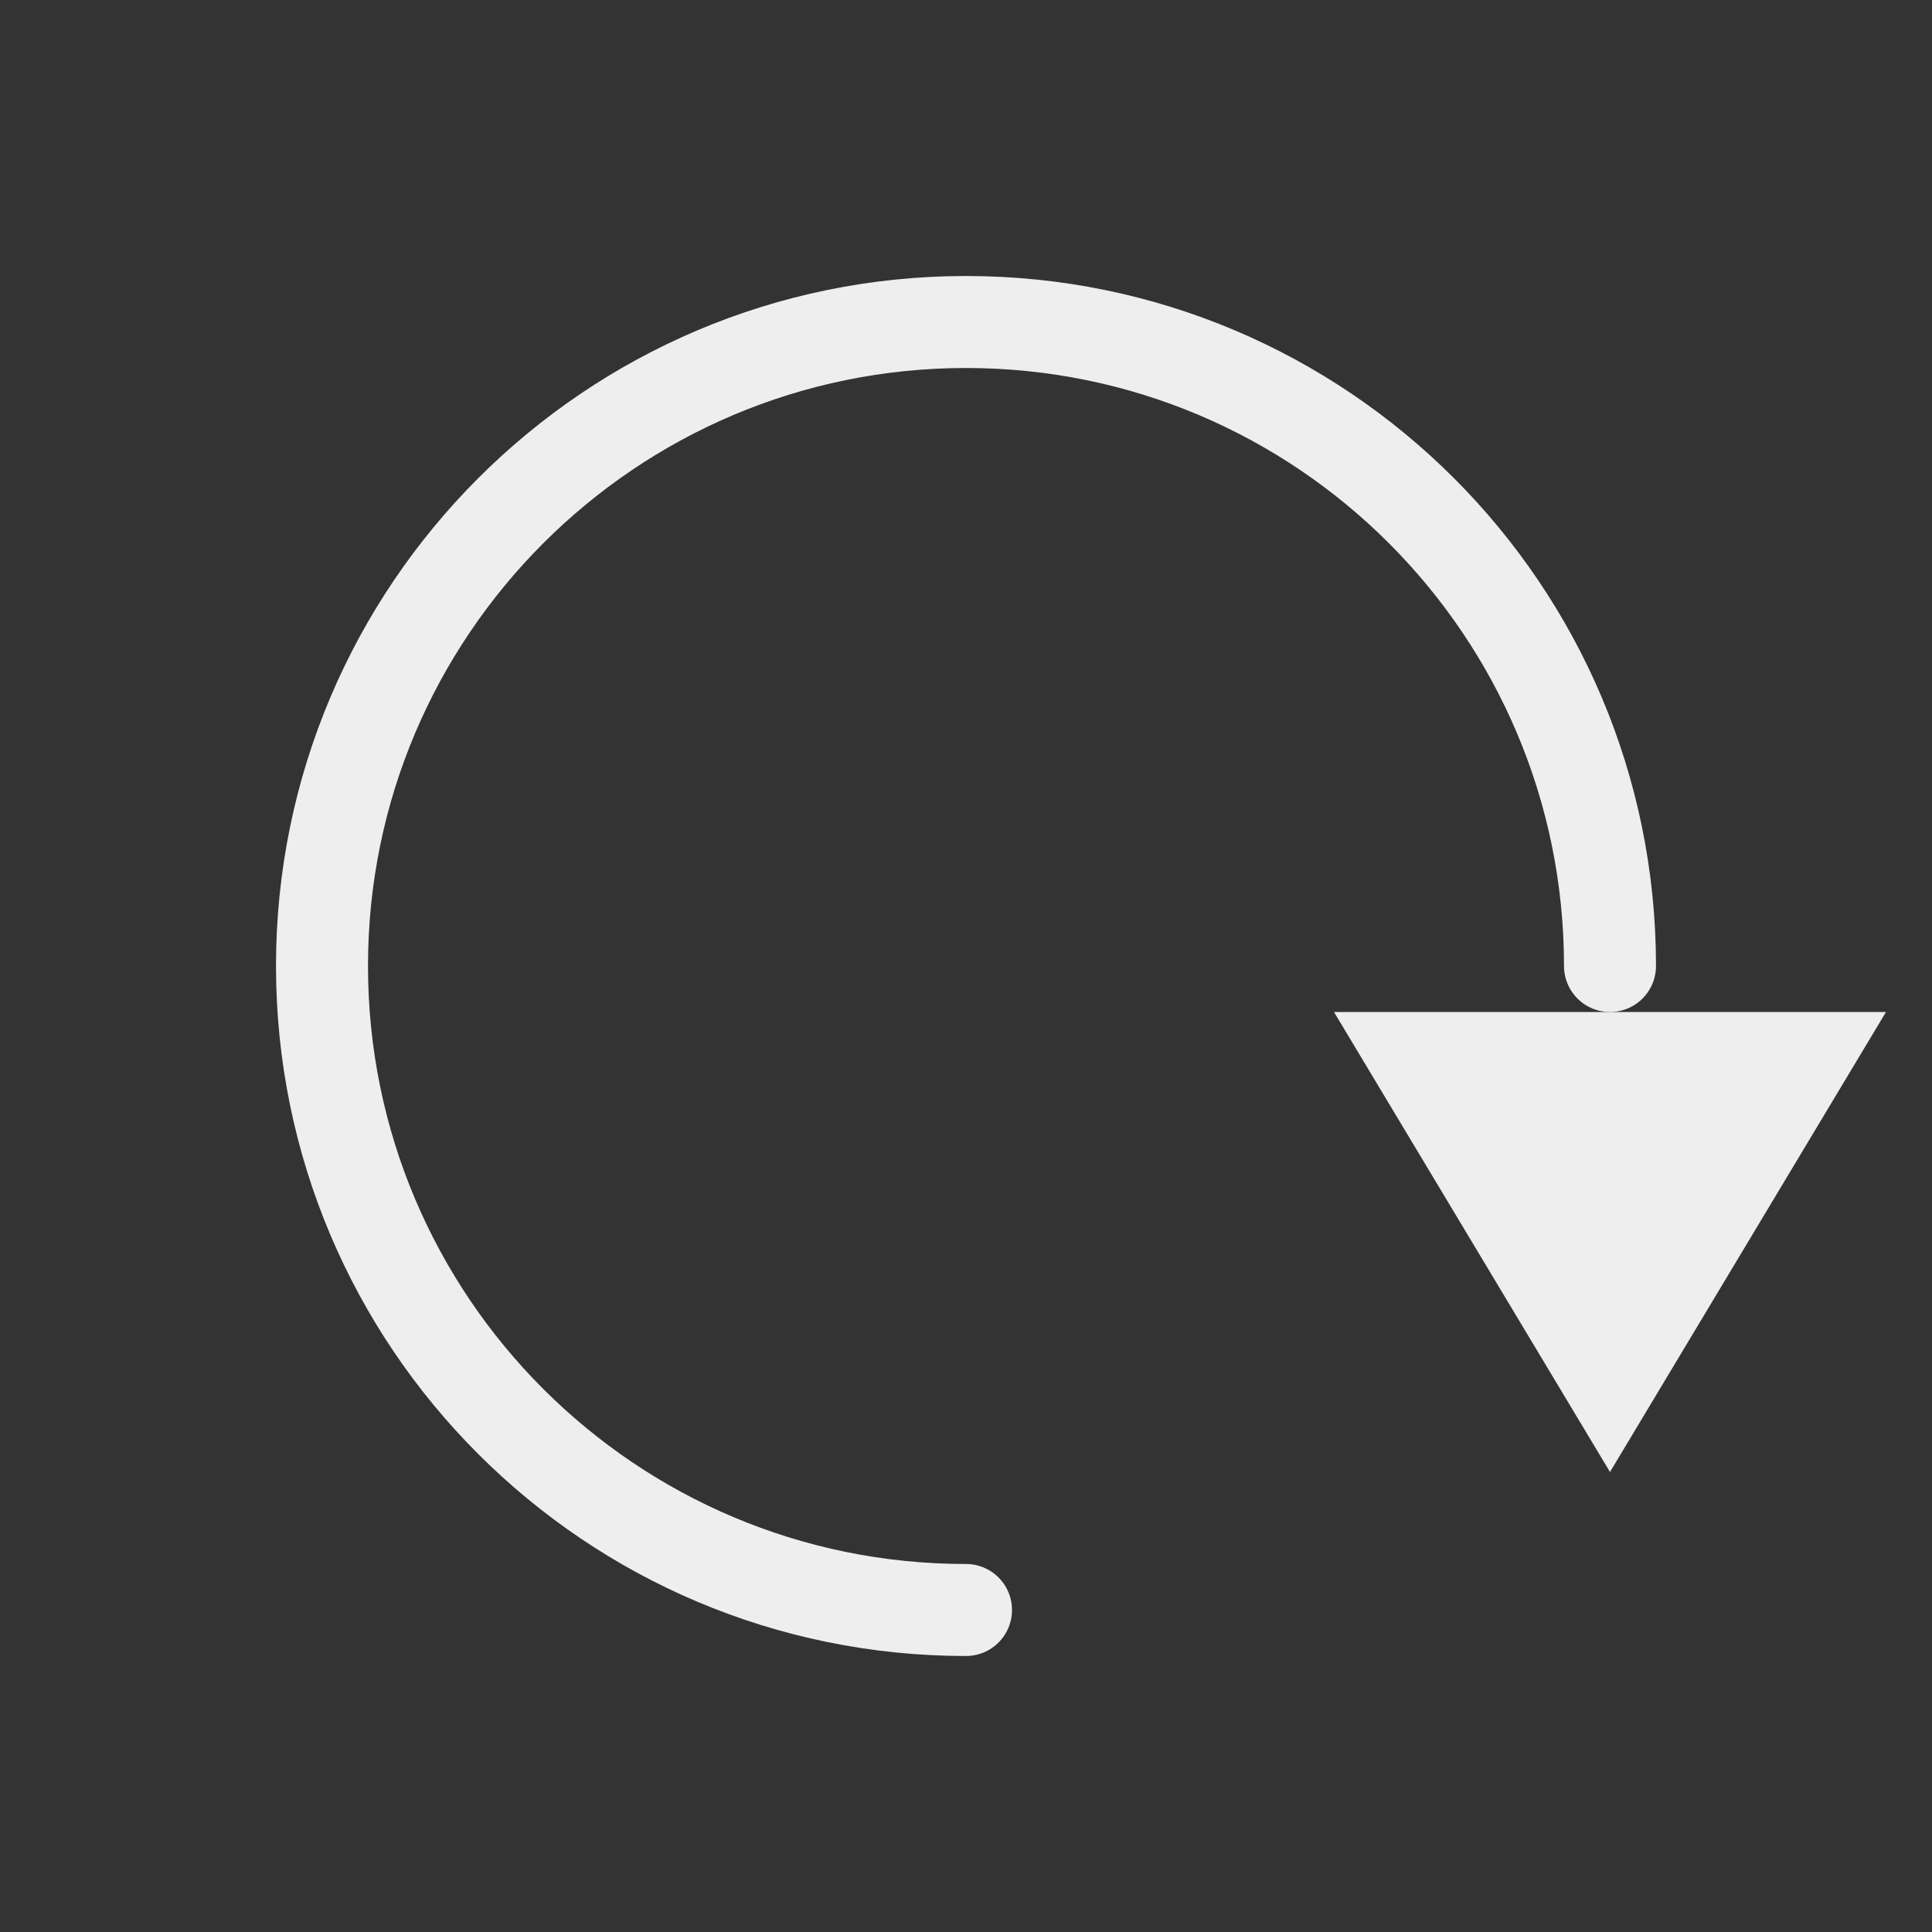 <?xml version="1.0" encoding="UTF-8" standalone="no"?><!DOCTYPE svg PUBLIC "-//W3C//DTD SVG 1.1//EN" "http://www.w3.org/Graphics/SVG/1.1/DTD/svg11.dtd"><svg width="21px" height="21px" version="1.1" xmlns="http://www.w3.org/2000/svg" xmlns:xlink="http://www.w3.org/1999/xlink" xml:space="preserve" xmlns:serif="http://www.serif.com/" style="fill-rule:evenodd;clip-rule:evenodd;stroke-linecap:round;stroke-linejoin:round;"><rect width="100%" height="100%" fill="#333333" stroke="none"/><rect id="reset_value" x="0" y="0" width="21" height="21" style="fill:none;"/><path d="M10.5,17.5c-3.866,-0 -7,-3.134 -7,-7c0,-3.863 3.137,-7 7,-7c3.866,-0 7,3.134 7,7" style="fill:none;stroke:rgb(238,238,238);stroke-width:1px;"/><path d="M17.5,16l3,-5l-6,-0l3,5Z" style="fill:rgb(238,238,238);"/></svg>